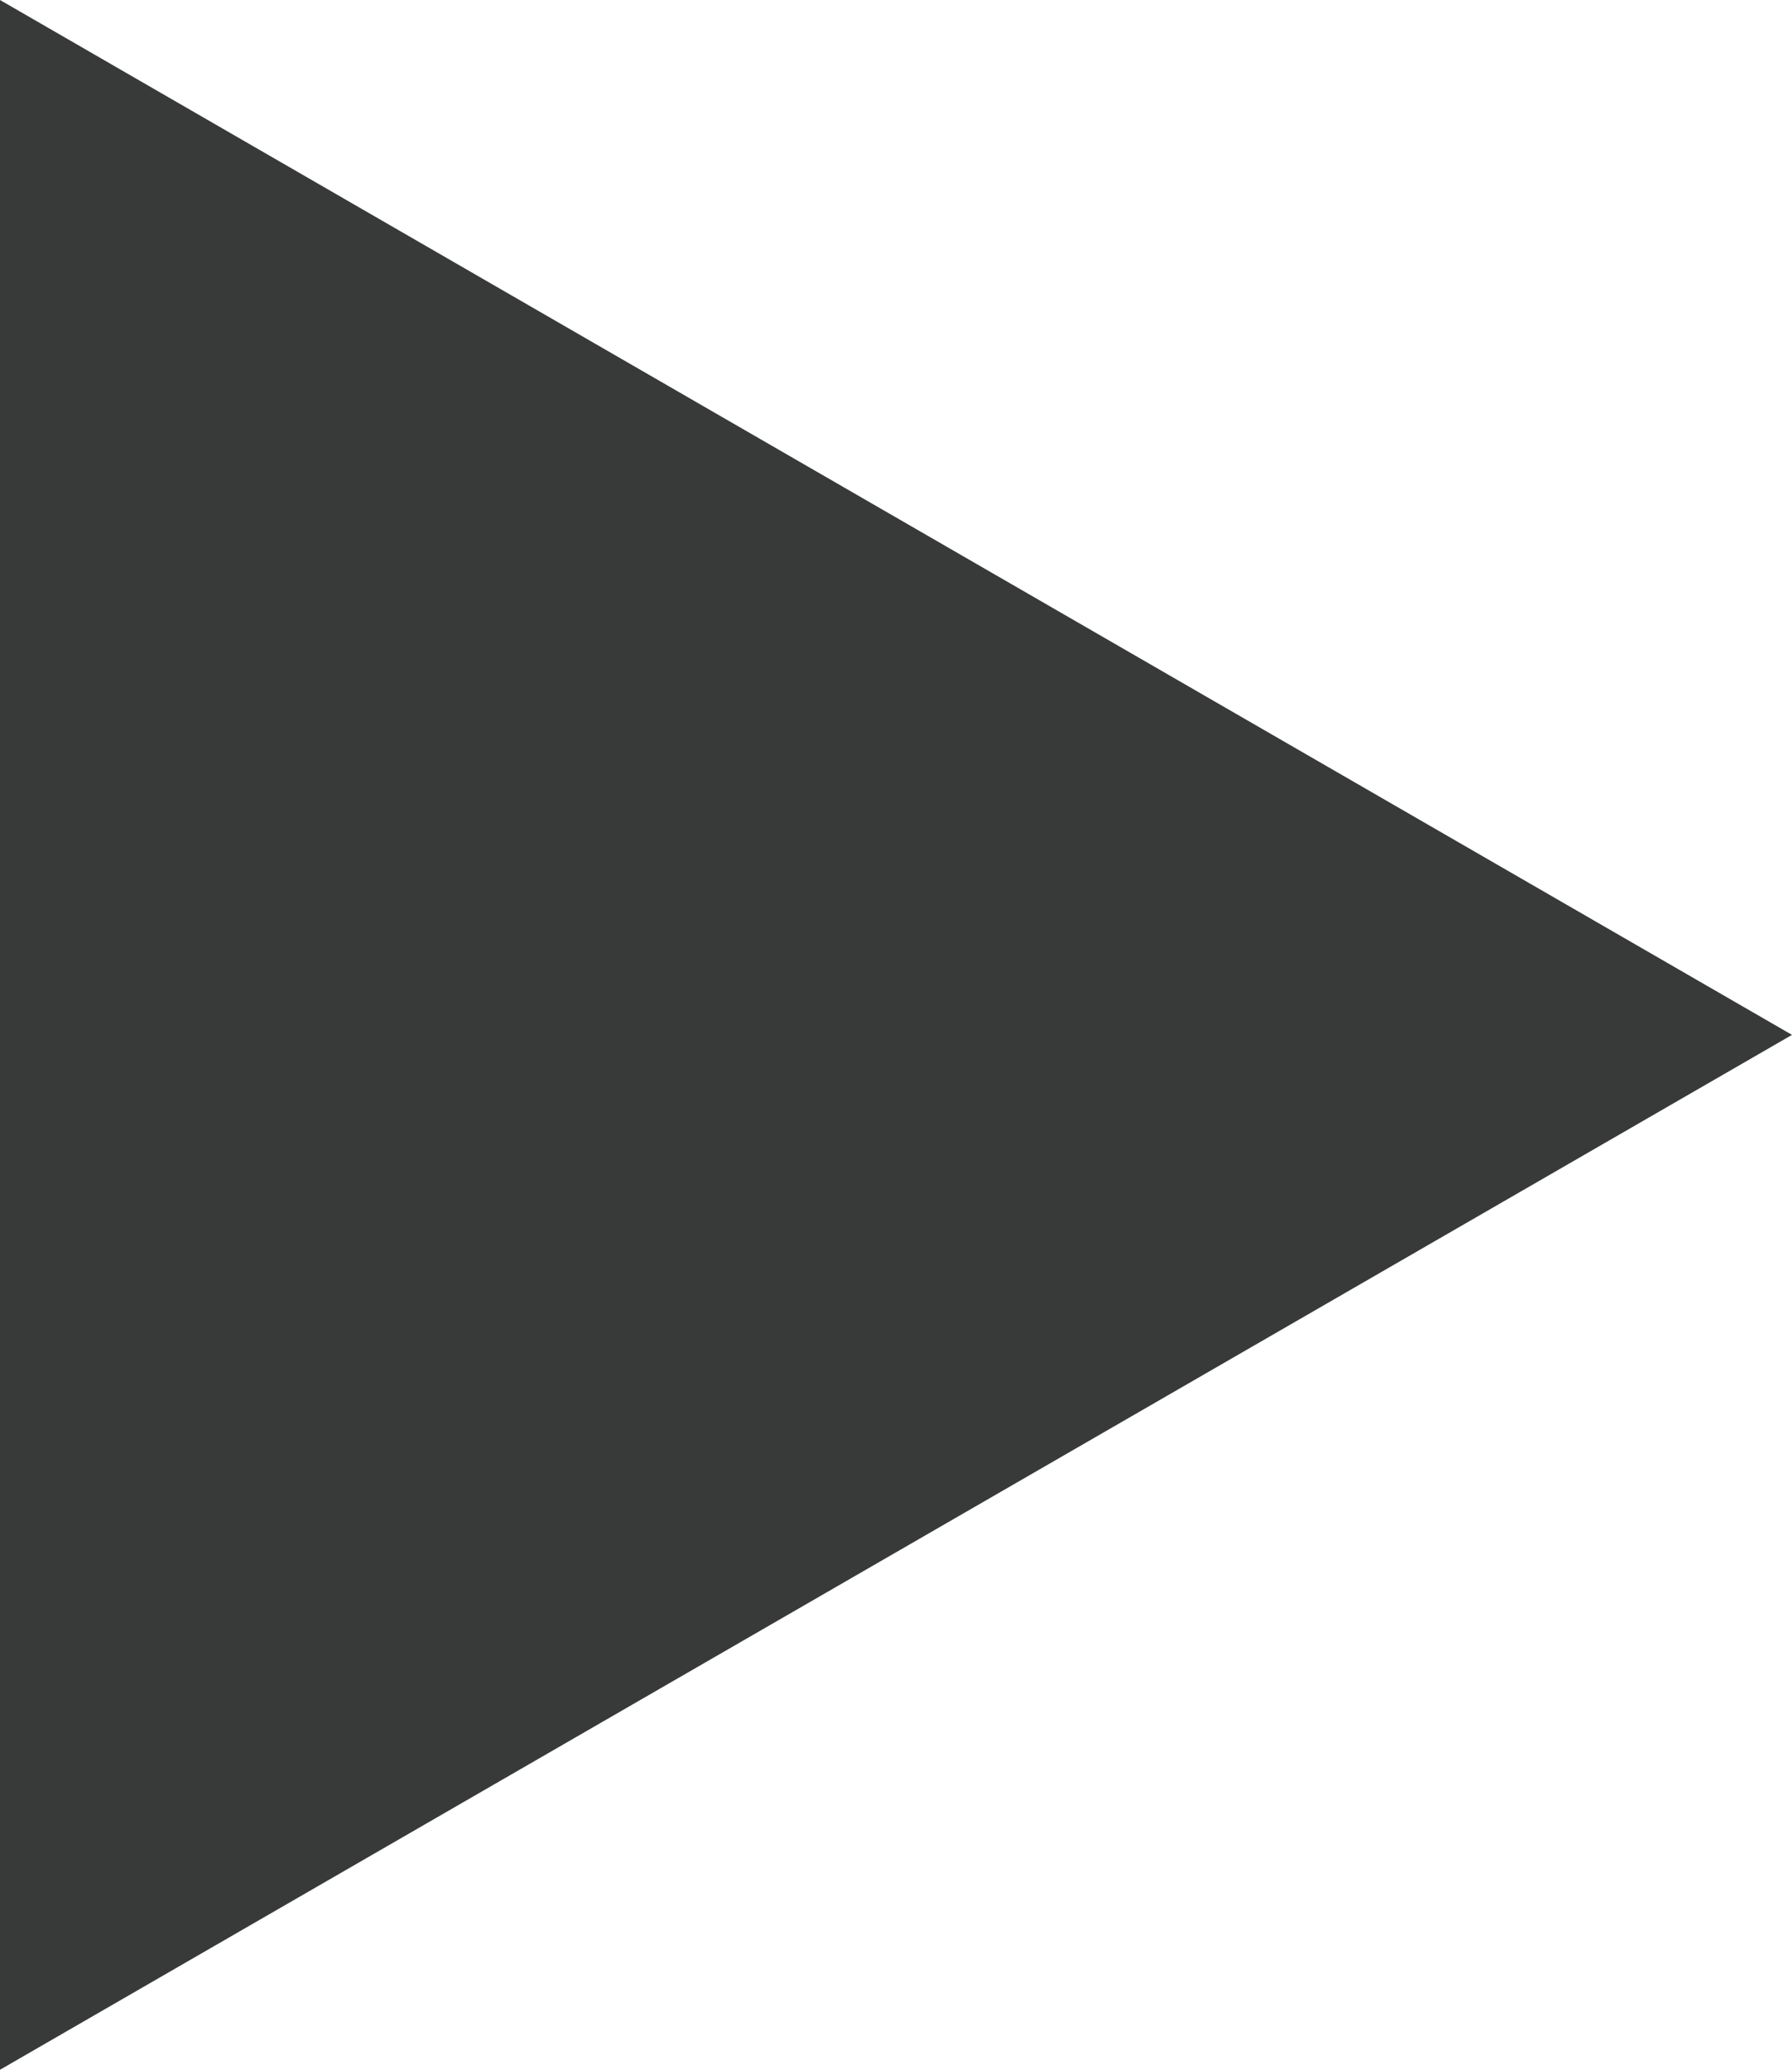 <svg width="75" height="86.603" viewBox="0 0 75 86.603" fill="none" xmlns="http://www.w3.org/2000/svg" xmlns:xlink="http://www.w3.org/1999/xlink">
	<desc>
			Created with Pixso.
	</desc>
	<defs/>
	<path id="Polygon 1" d="M75 43.3L0 0L0 86.6L75 43.3Z" fill="#373A39" fill-opacity="1" fill-rule="evenodd"/>
</svg>
